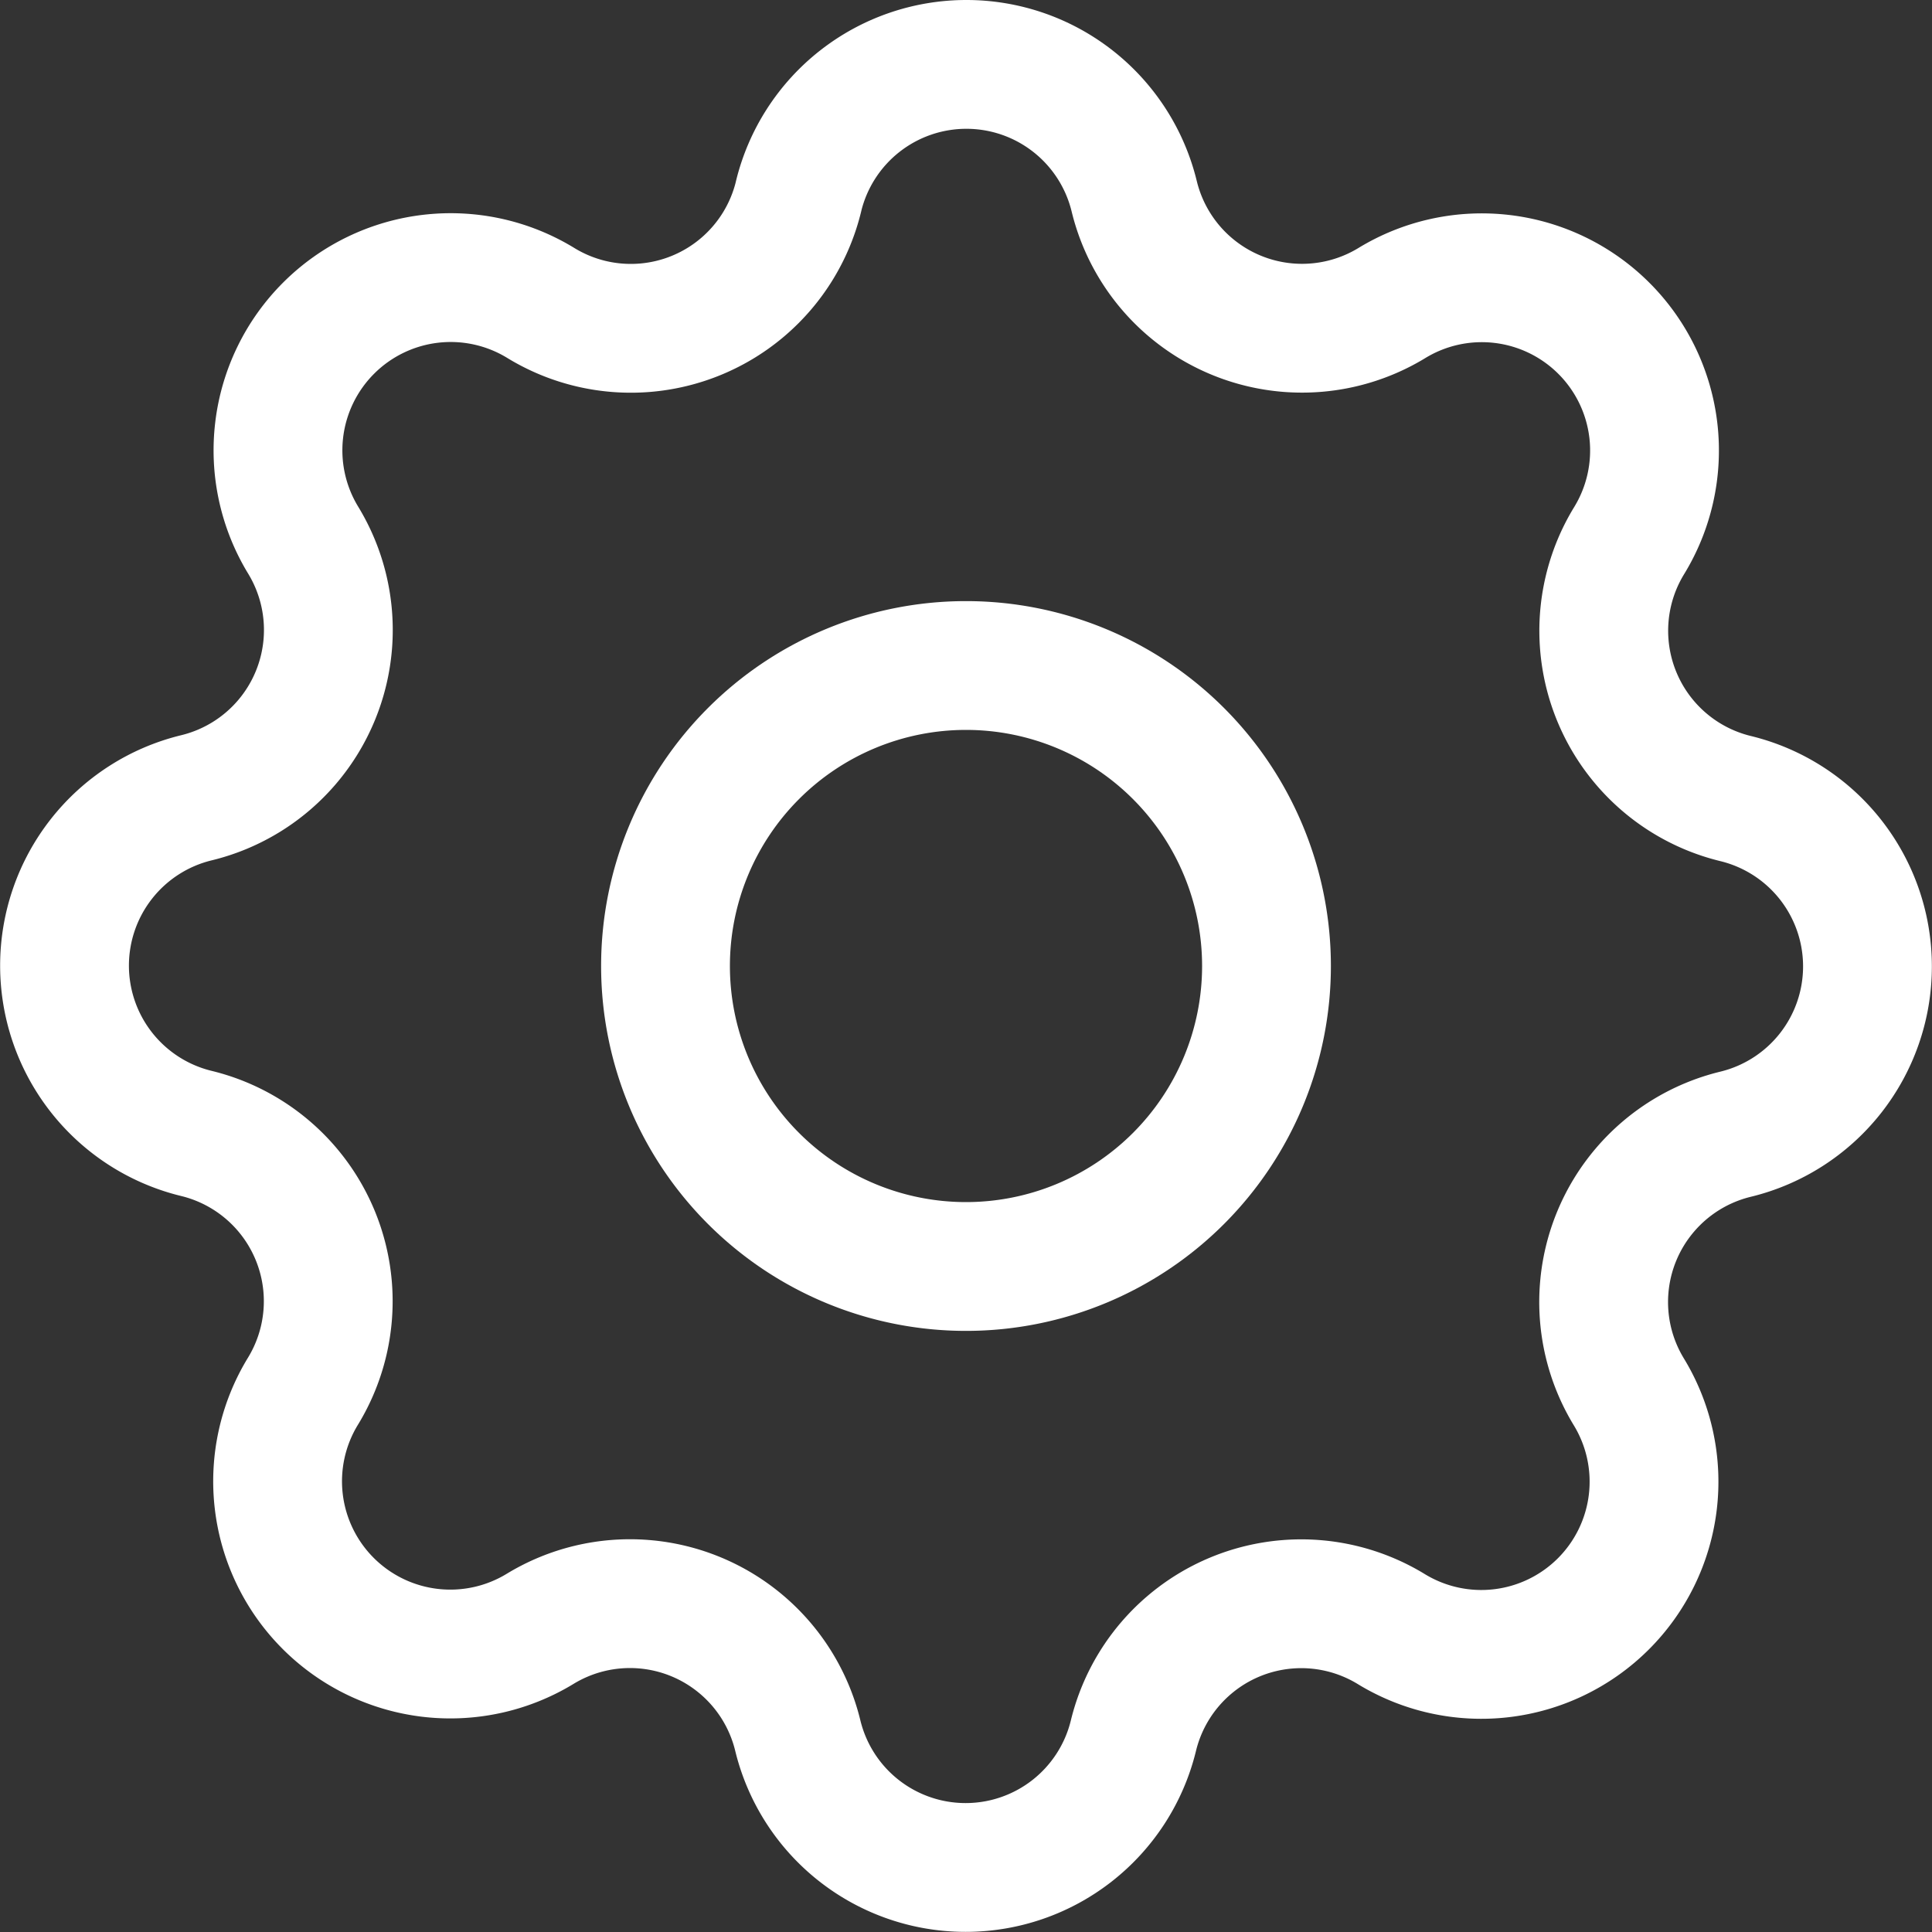 <svg xmlns="http://www.w3.org/2000/svg" width="15" height="15" viewBox="0 0 15 15">
  <rect x="0" y="0" width="15" height="15" fill="#333333" stroke="none"/>
  <g id="Group_1401" data-name="Group 1401" transform="translate(61.5 -546.5)">
    <path id="Path_5043" data-name="Path 5043" d="M8.7,4.024a1.341,1.341,0,0,1,2.606,0,1.341,1.341,0,0,0,2,.829A1.341,1.341,0,0,1,15.147,6.7a1.341,1.341,0,0,0,.828,2,1.341,1.341,0,0,1,0,2.606,1.341,1.341,0,0,0-.829,2A1.341,1.341,0,0,1,13.3,15.147a1.341,1.341,0,0,0-2,.828,1.341,1.341,0,0,1-2.606,0,1.341,1.341,0,0,0-2-.829A1.341,1.341,0,0,1,4.853,13.3a1.341,1.341,0,0,0-.828-2,1.341,1.341,0,0,1,0-2.606,1.341,1.341,0,0,0,.829-2A1.341,1.341,0,0,1,6.7,4.853a1.34,1.34,0,0,0,2-.828Z" transform="translate(-64 544)" fill="none" stroke="#fff" stroke-linecap="round" stroke-linejoin="round" stroke-width="1"/>
    <path id="Path_5044" data-name="Path 5044" d="M9,11.333A2.333,2.333,0,1,0,11.333,9,2.333,2.333,0,0,0,9,11.333" transform="translate(-65.333 542.667)" fill="none" stroke="#fff" stroke-linecap="round" stroke-linejoin="round" stroke-width="1"/>
  </g>
</svg>
